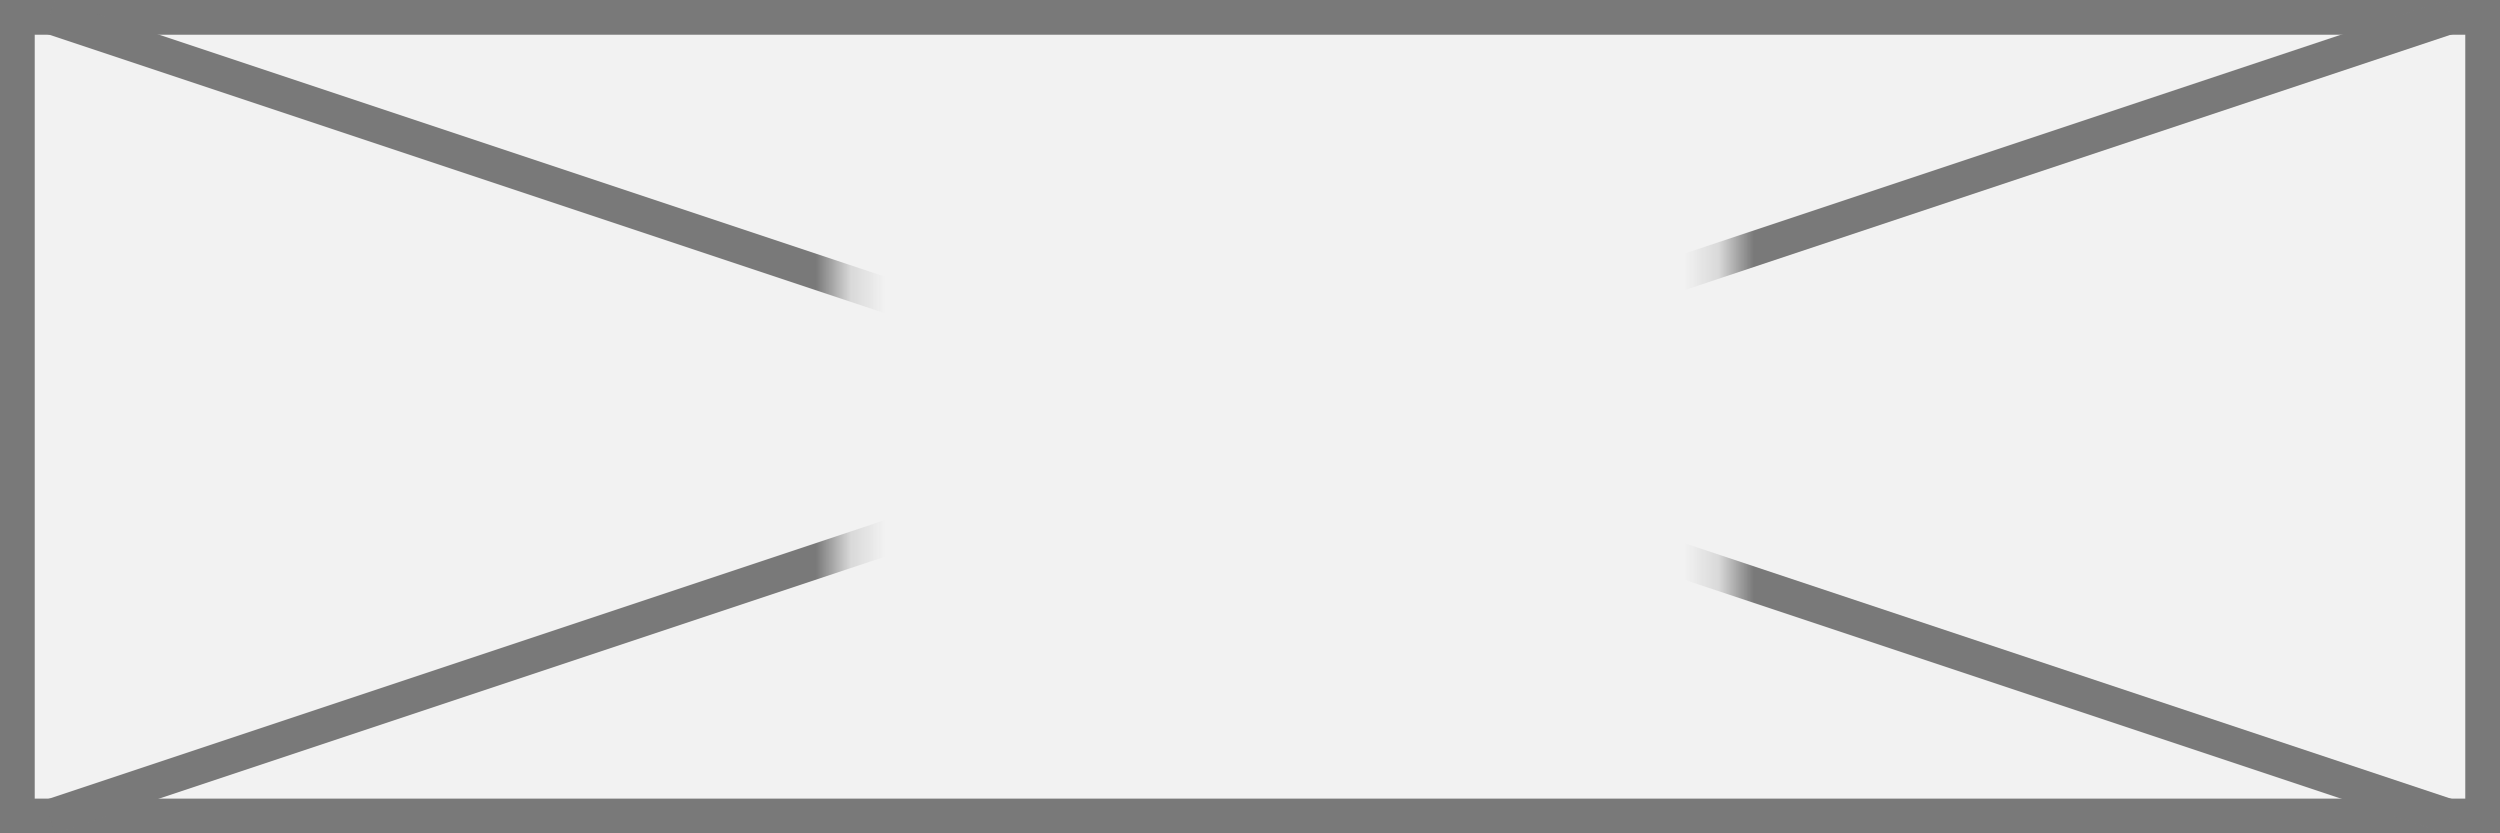 ﻿<?xml version="1.0" encoding="utf-8"?>
<svg version="1.1" xmlns:xlink="http://www.w3.org/1999/xlink" width="72px" height="24px" xmlns="http://www.w3.org/2000/svg">
  <rect width="100%" height="100%" fill="#333333" stroke="none"/>
  <defs>
    <mask fill="white" id="clip1086">
      <path d="M 31.211 24  L 56.789 24  L 56.789 43  L 31.211 43  Z M 7 21  L 79 21  L 79 45  L 7 45  Z " fill-rule="evenodd" />
    </mask>
  </defs>
  <g transform="matrix(1 0 0 1 -7 -21 )">
    <path d="M 7.5 21.5  L 78.5 21.5  L 78.5 44.5  L 7.5 44.5  L 7.5 21.5  Z " fill-rule="nonzero" fill="#f2f2f2" stroke="none" />
    <path d="M 7.5 21.5  L 78.5 21.5  L 78.5 44.5  L 7.5 44.5  L 7.5 21.5  Z " stroke-width="1" stroke="#797979" fill="none" />
    <path d="M 8.423 21.474  L 77.577 44.526  M 77.577 21.474  L 8.423 44.526  " stroke-width="1" stroke="#797979" fill="none" mask="url(#clip1086)" />
  </g>
</svg>